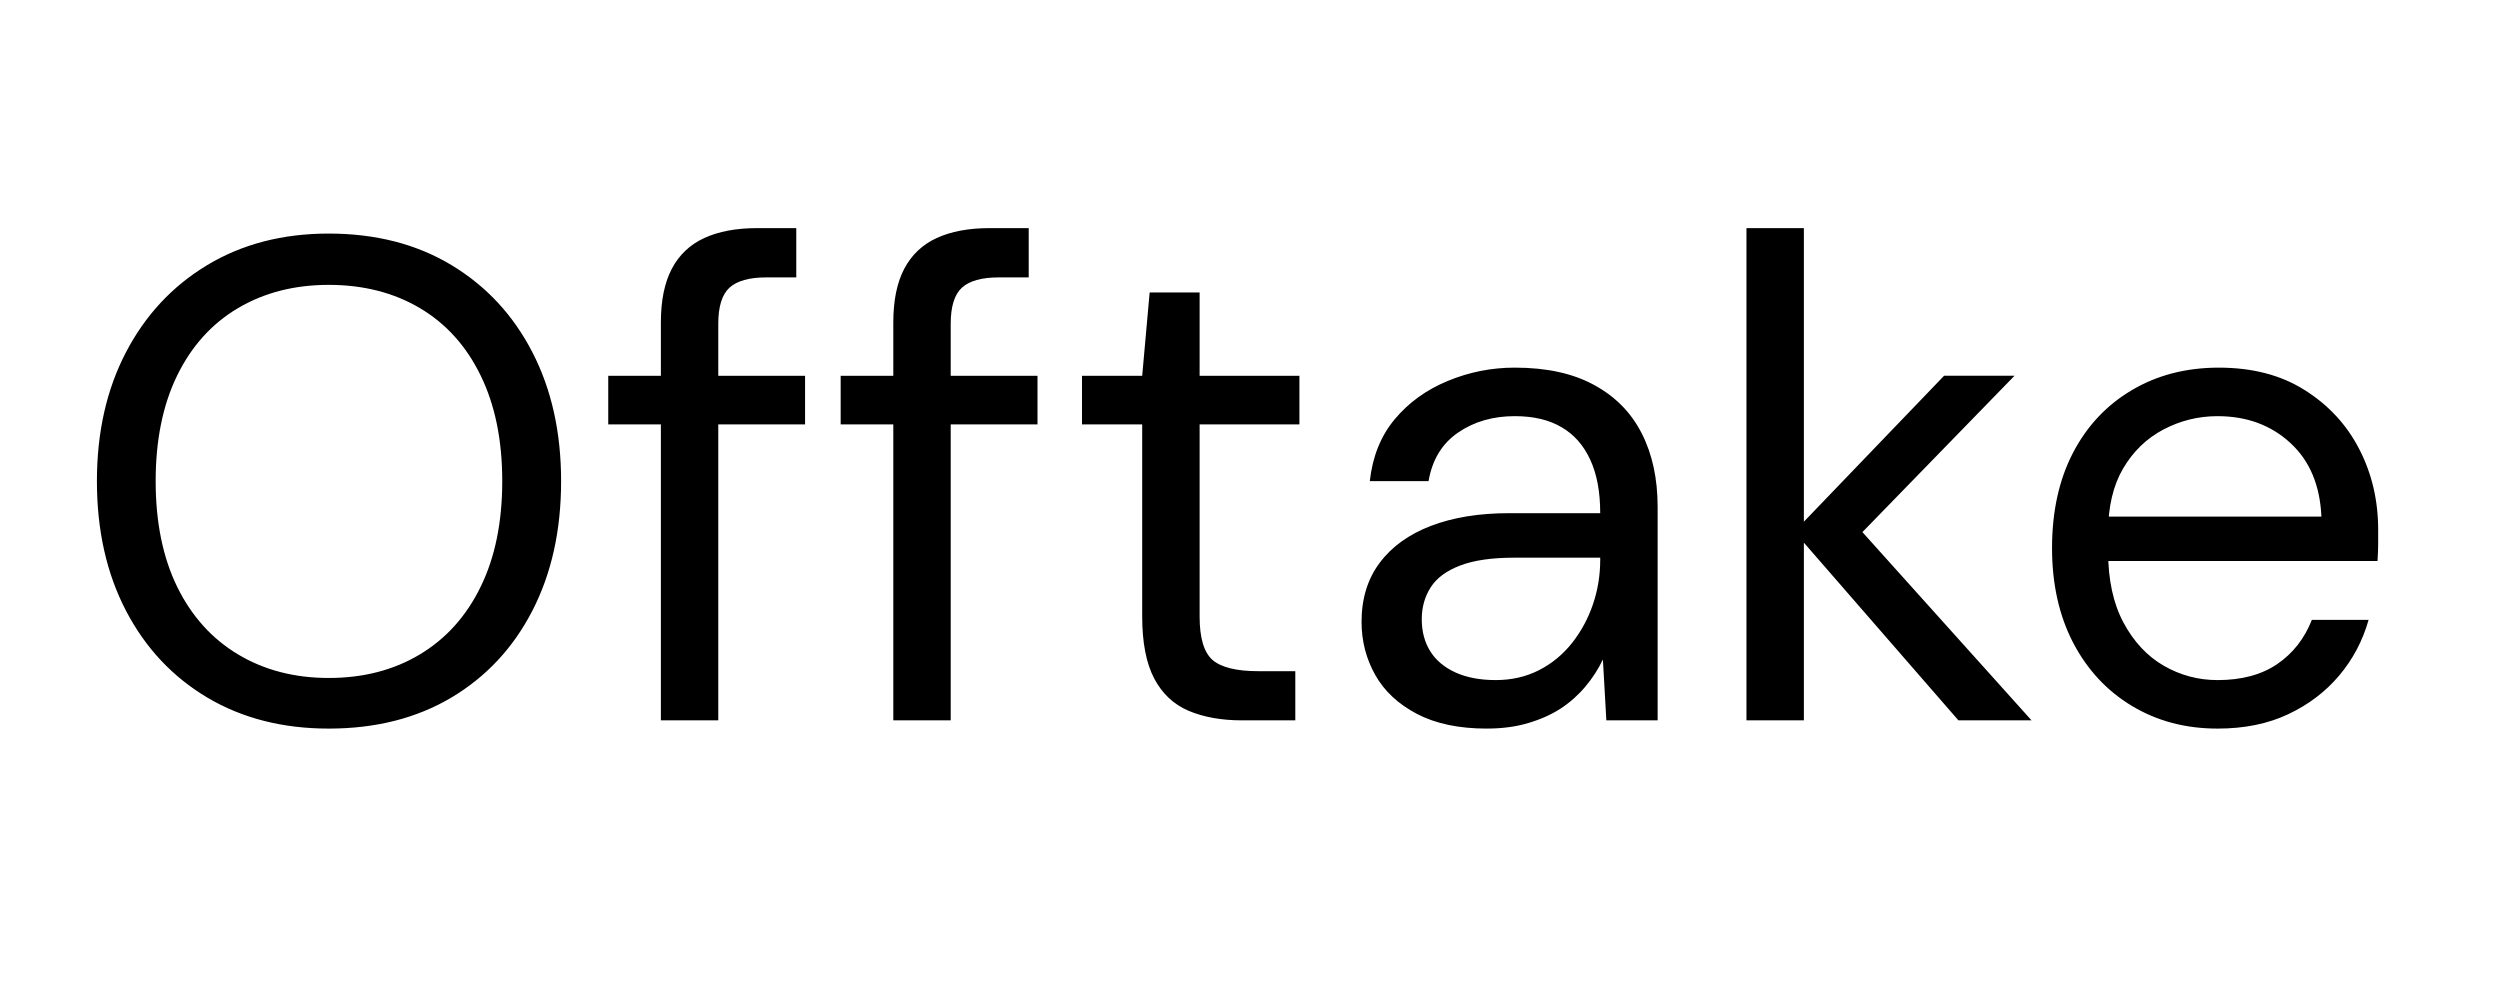 <svg version="1.1" viewBox="0.0 0.0 351.073 141.27" fill="none" stroke="none" stroke-linecap="square" stroke-miterlimit="10" xmlns:xlink="http://www.w3.org/1999/xlink" xmlns="http://www.w3.org/2000/svg"><clipPath id="p.0"><path d="m0 0l351.074 0l0 141.27l-351.074 0l0 -141.27z" clip-rule="nonzero"/></clipPath><g clip-path="url(#p.0)"><path fill="#000000" fill-opacity="0.0" d="m0 0l351.074 0l0 141.27l-351.074 0z" fill-rule="evenodd"/><path fill="#000000" fill-opacity="0.0" d="m0 0l572.032 0l0 135.748l-572.032 0z" fill-rule="evenodd"/><path fill="#000000" d="m46.156 102.316q-9.703 0 -17.047 -4.359q-7.344 -4.375 -11.422 -12.203q-4.078 -7.828 -4.078 -18.188q0 -10.281 4.078 -18.094q4.078 -7.828 11.422 -12.25q7.344 -4.422 17.047 -4.422q9.891 0 17.234 4.422q7.344 4.422 11.375 12.25q4.031 7.812 4.031 18.094q0 10.359 -4.031 18.188q-4.031 7.828 -11.375 12.203q-7.344 4.359 -17.234 4.359zm0 -7.109q7.297 0 12.812 -3.312q5.516 -3.312 8.531 -9.5q3.031 -6.188 3.031 -14.828q0 -8.641 -3.031 -14.828q-3.016 -6.203 -8.531 -9.469q-5.516 -3.266 -12.812 -3.266q-7.203 0 -12.734 3.266q-5.516 3.266 -8.547 9.469q-3.016 6.188 -3.016 14.828q0 8.641 3.016 14.828q3.031 6.188 8.547 9.5q5.531 3.312 12.734 3.312zm46.65 5.953l0 -55.875q0 -4.609 1.531 -7.531q1.547 -2.938 4.562 -4.328q3.031 -1.391 7.438 -1.391l5.484 0l0 6.922l-4.234 0q-3.547 0 -5.141 1.438q-1.578 1.438 -1.578 5.078l0 55.688l-8.062 0zm-7.391 -41.562l0 -6.828l27.641 0l0 6.828l-27.641 0zm40.031 41.562l0 -55.875q0 -4.609 1.531 -7.531q1.547 -2.938 4.562 -4.328q3.031 -1.391 7.438 -1.391l5.484 0l0 6.922l-4.234 0q-3.547 0 -5.141 1.438q-1.578 1.438 -1.578 5.078l0 55.688l-8.062 0zm-7.391 -41.562l0 -6.828l27.641 0l0 6.828l-27.641 0zm56.359 41.562q-4.328 0 -7.5 -1.344q-3.156 -1.344 -4.844 -4.562q-1.672 -3.219 -1.672 -8.688l0 -26.969l-8.453 0l0 -6.828l8.453 0l1.047 -11.703l7.016 0l0 11.703l14.016 0l0 6.828l-14.016 0l0 26.969q0 4.516 1.812 6.109q1.828 1.578 6.438 1.578l5.188 0l0 6.906l-7.484 0zm34.366 1.156q-5.859 0 -9.797 -2.062q-3.938 -2.062 -5.859 -5.469q-1.922 -3.422 -1.922 -7.453q0 -4.891 2.547 -8.297q2.547 -3.406 7.203 -5.188q4.656 -1.781 10.984 -1.781l12.781 0q0 -4.5 -1.406 -7.516q-1.391 -3.031 -4.031 -4.562q-2.625 -1.547 -6.562 -1.547q-4.609 0 -7.969 2.312q-3.359 2.297 -4.141 6.812l-8.25 0q0.578 -5.188 3.5 -8.688q2.938 -3.516 7.438 -5.375q4.516 -1.875 9.422 -1.875q6.719 0 11.172 2.453q4.469 2.438 6.672 6.812q2.219 4.359 2.219 10.312l0 29.953l-7.203 0l-0.484 -8.547l0 0q-0.953 2.016 -2.453 3.797q-1.484 1.781 -3.453 3.078q-1.969 1.281 -4.562 2.047q-2.578 0.781 -5.844 0.781zm1.25 -6.812q3.359 0 6.094 -1.391q2.734 -1.406 4.656 -3.844q1.922 -2.453 2.922 -5.422q1.016 -2.984 1.016 -6.25l0 -0.281l-12.109 0q-4.703 0 -7.578 1.109q-2.875 1.094 -4.125 3.062q-1.25 1.969 -1.25 4.469q0 2.594 1.203 4.516q1.203 1.906 3.547 2.969q2.359 1.062 5.625 1.062zm64.99 5.656l-23.047 -26.5l21.031 -21.891l9.891 0l-24.109 24.781l0.109 -5.766l26.391 29.375l-10.266 0zm-29.766 0l0 -69.125l8.062 0l0 69.125l-8.062 0zm66.147 1.156q-6.719 0 -12.0 -3.172q-5.281 -3.172 -8.266 -8.875q-2.969 -5.719 -2.969 -13.297q0 -7.688 2.922 -13.344q2.938 -5.672 8.266 -8.828q5.328 -3.172 12.234 -3.172q7.109 0 12.094 3.172q5.0 3.156 7.641 8.297q2.641 5.141 2.641 11.281q0 0.953 0 2.016q0 1.047 -0.094 2.391l-39.656 0l0 -6.234l31.781 0q-0.297 -6.625 -4.375 -10.359q-4.078 -3.75 -10.219 -3.75q-4.031 0 -7.594 1.875q-3.547 1.875 -5.656 5.469q-2.109 3.594 -2.109 8.969l0 2.688q0 5.953 2.156 9.984q2.156 4.031 5.656 6.062q3.516 2.016 7.547 2.016q5.094 0 8.391 -2.25q3.312 -2.266 4.859 -6.203l7.969 0q-1.25 4.406 -4.141 7.828q-2.875 3.406 -7.156 5.422q-4.266 2.016 -9.922 2.016z" fill-rule="nonzero"/></g></svg>